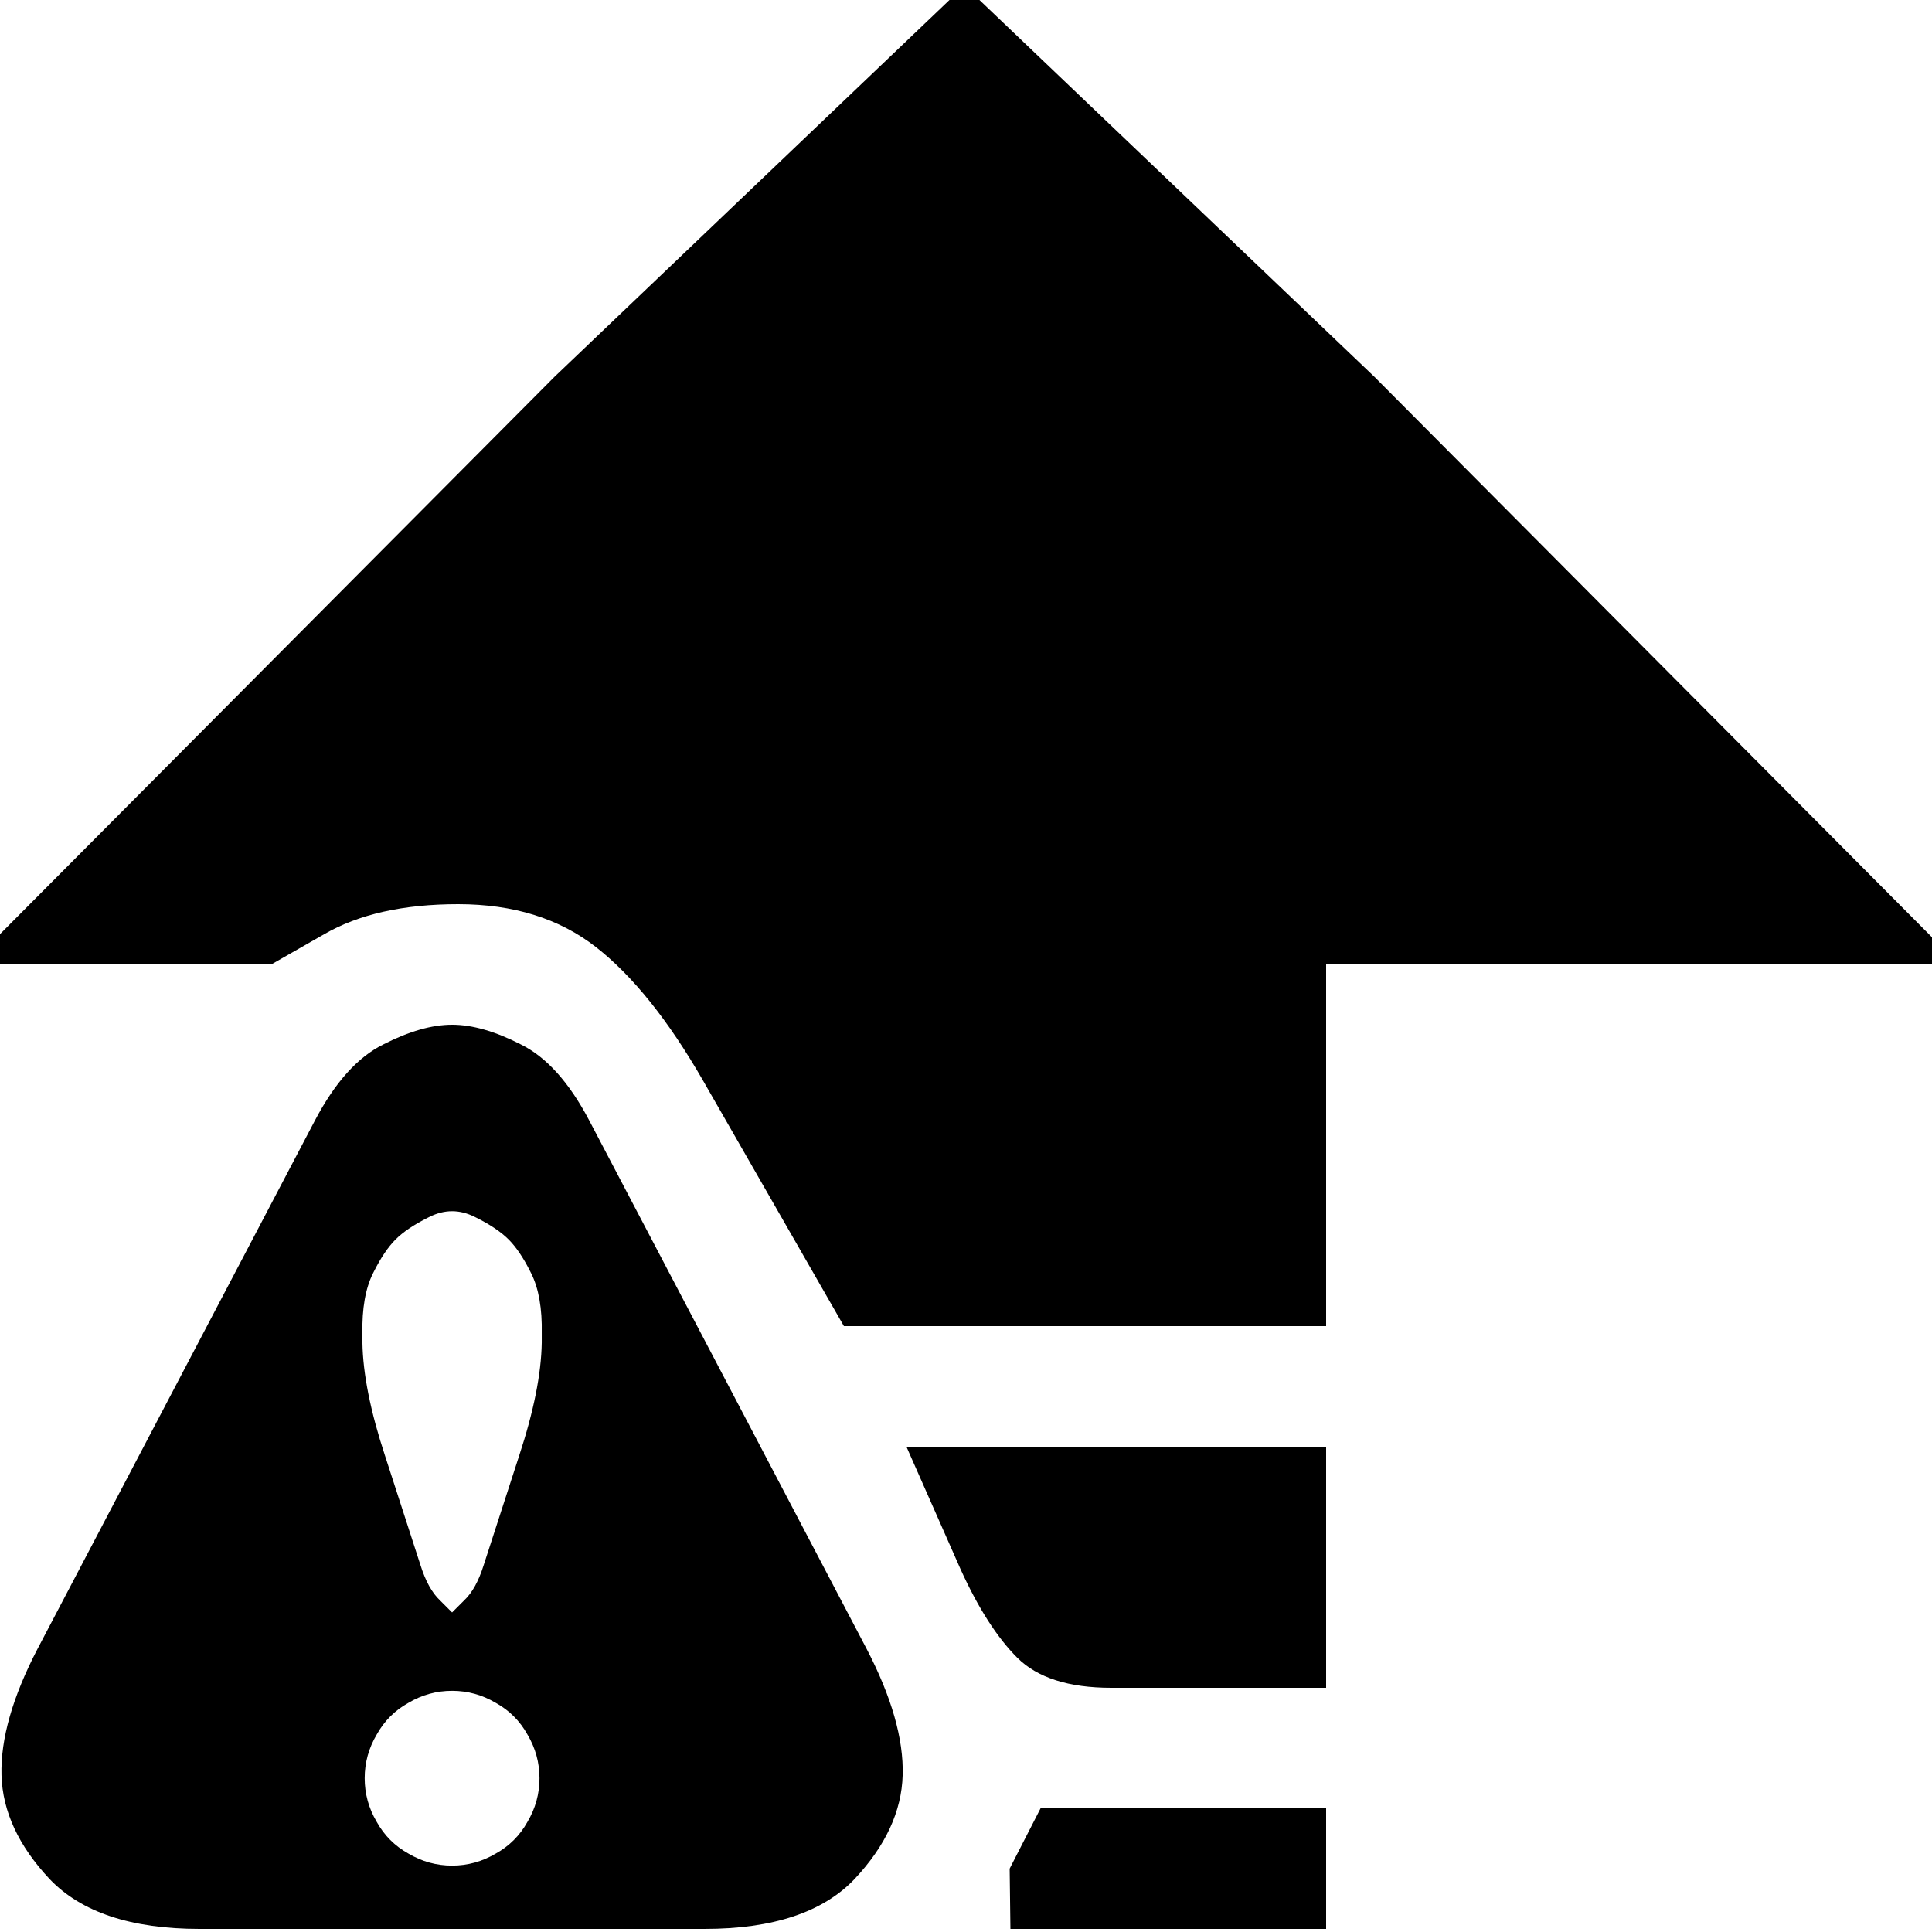<?xml version="1.0" encoding="utf-8" standalone="no"?><svg width="100" height="100" xmlns="http://www.w3.org/2000/svg"><g transform="scale(0.039,0.039)"><path d="M1760 1280l840 0l-776 -780l-544 -519l-544 519l-776 780l400 0l70 -40q69 -40 178 -40q110 0 183 57q73 57 142 177l187 326l640 0l0 -480M1198 2356q2 -72 -48 -168l-368 -701q-40 -76 -91 -101q-51 -26 -91 -26q-40 0 -91 26q-51 25 -91 101l-368 701q-50 96 -48 168q2 72 64 138q63 66 199 66l670 0q136 0 199 -66q62 -66 64 -138M495 1690l1 -2q14 -28 29 -43q15 -15 43 -29l2 -1q30 -15 60 0l2 1q28 14 43 29q15 15 29 43l1 2q15 30 14 80l0 12q-1 62 -30 150l-47 145q-10 32 -26 47l-16 16l-16 -16q-16 -15 -26 -47l-47 -145q-29 -88 -30 -150l0 -12q-1 -50 14 -80M1475 2240l285 0l0 -320l-557 0l72 163q35 77 75 117q40 40 125 40M700 2418q-15 27 -42 42q-27 16 -58 16q-31 0 -58 -16q-27 -15 -42 -42q-16 -27 -16 -58q0 -31 16 -58q15 -27 42 -42q27 -16 58 -16q31 0 58 16q27 15 42 42q16 27 16 58q0 31 -16 58M1341 2560l419 0l0 -160l-379 0l-41 80l1 80" fill="black" /></g></svg>